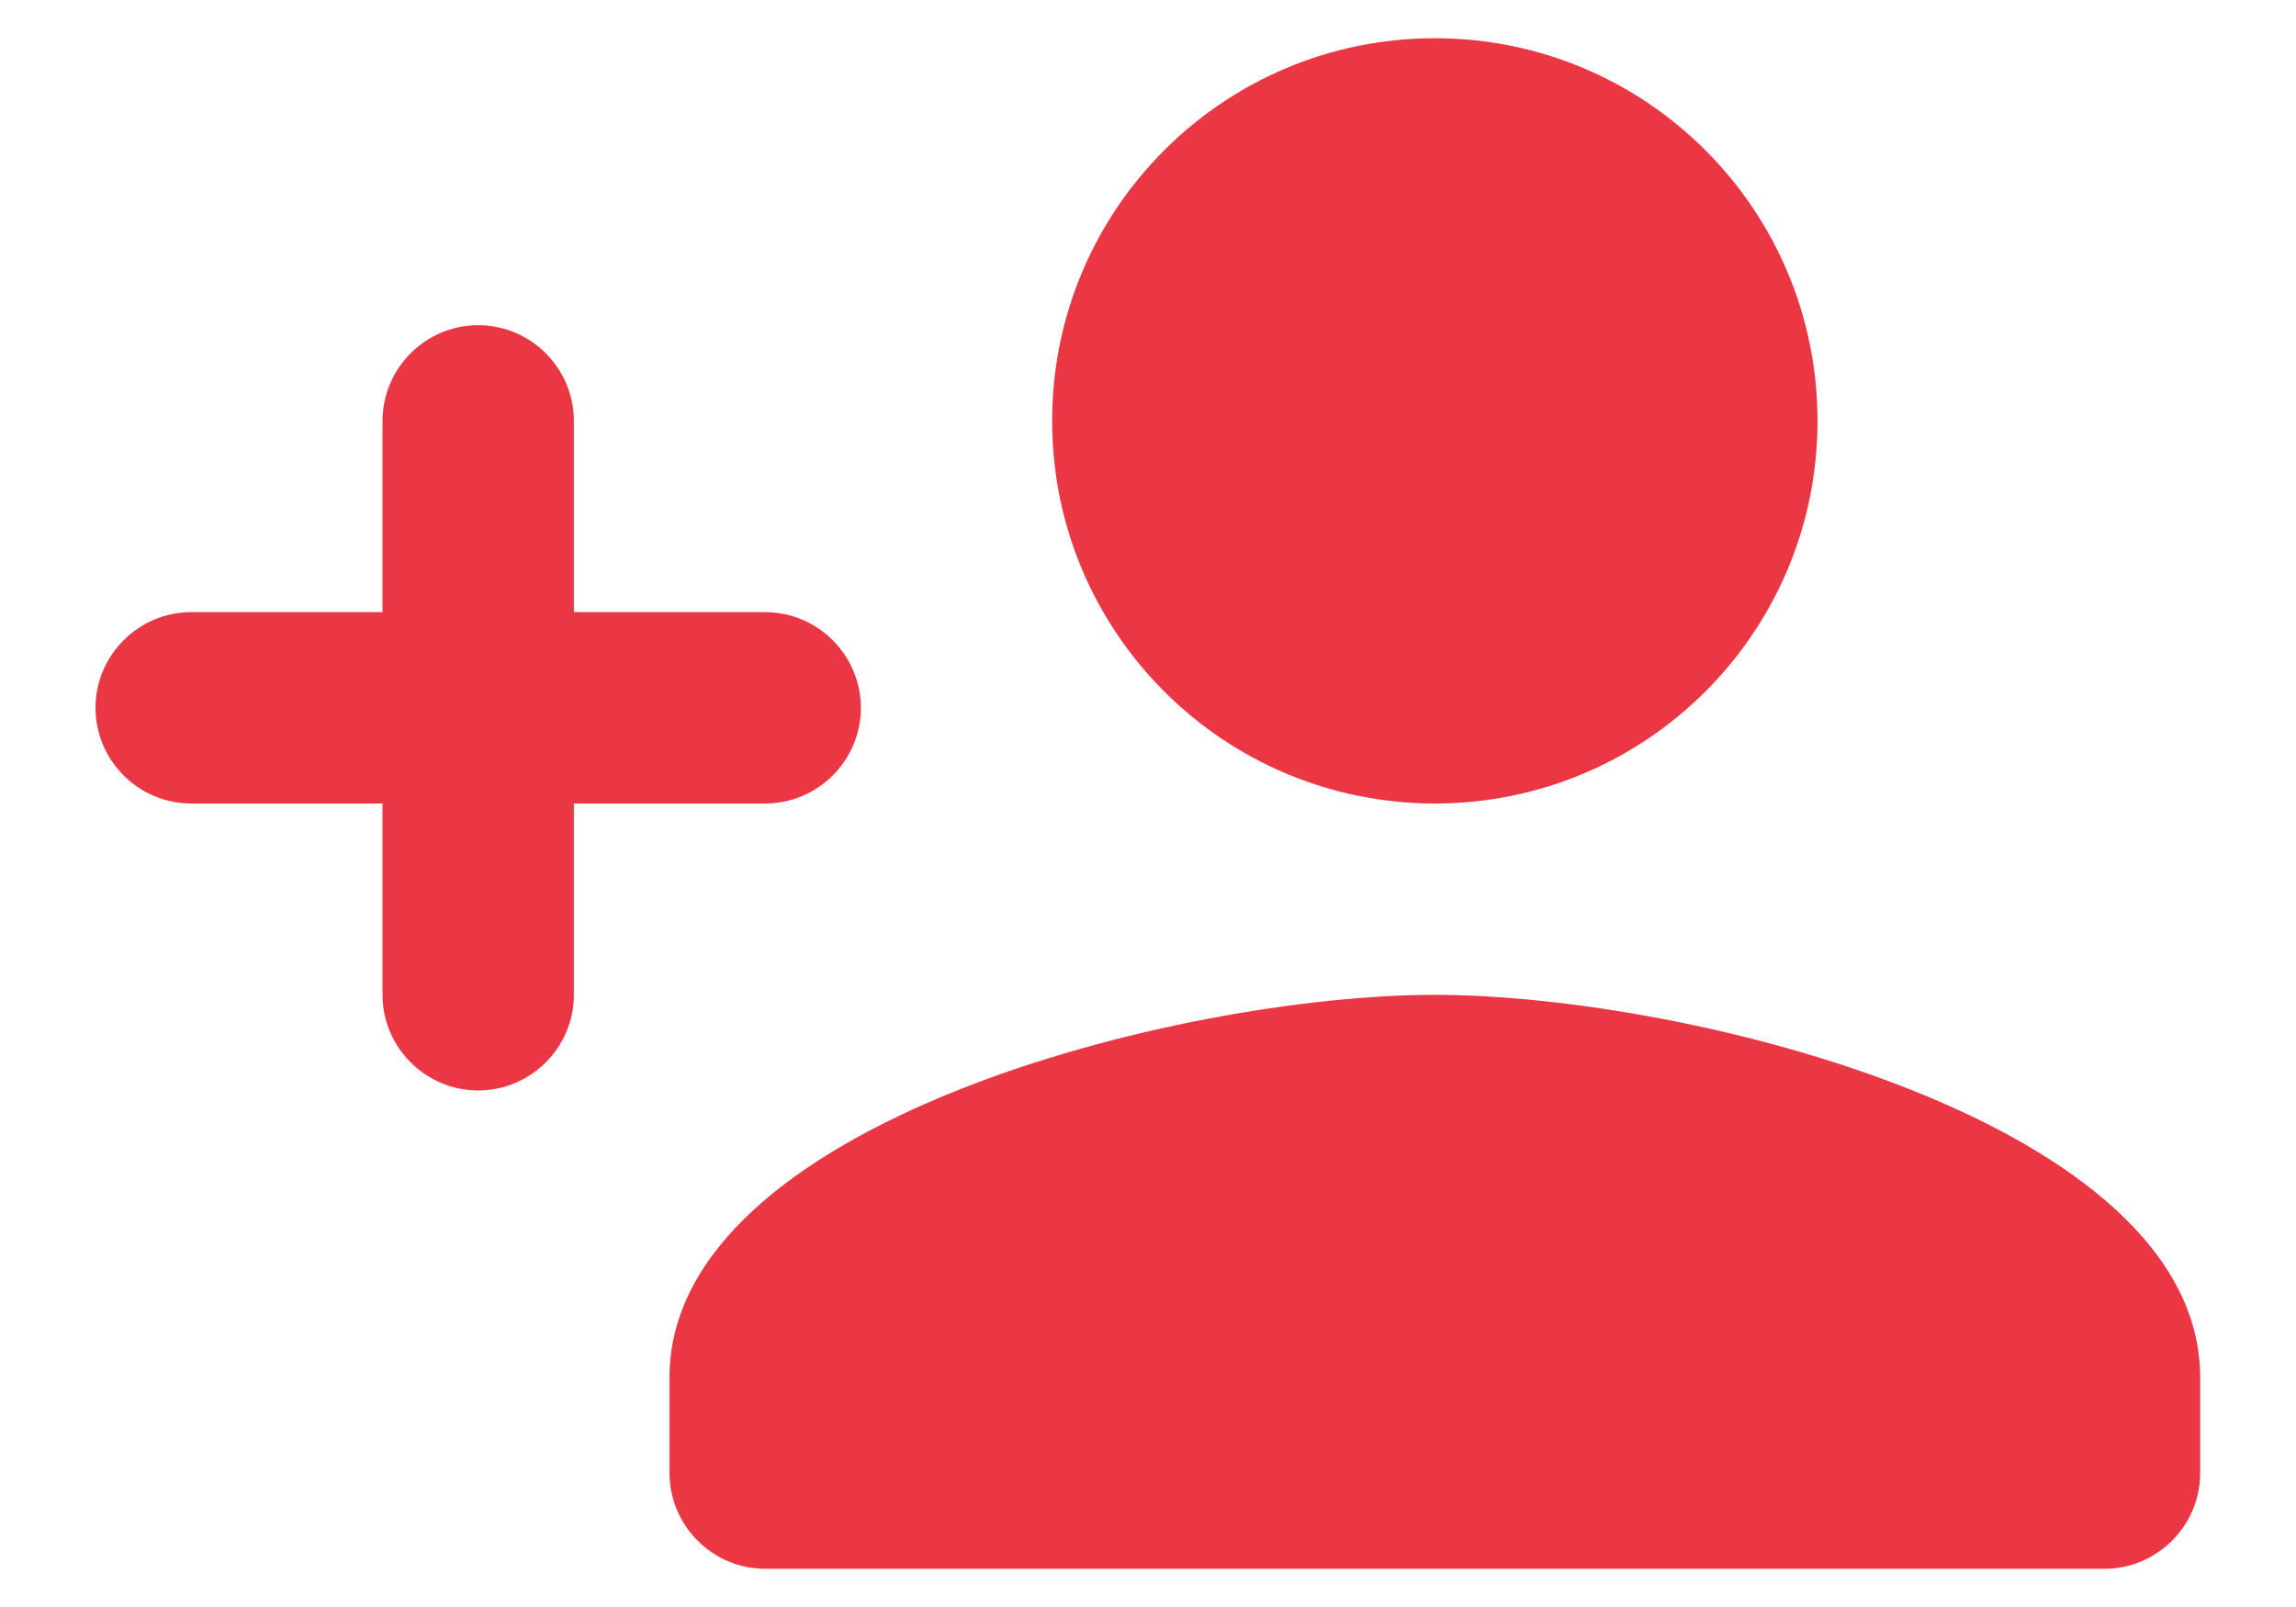<svg width="20" height="14" viewBox="0 0 20 14" fill="none" xmlns="http://www.w3.org/2000/svg">
<path d="M12.499 7C14.34 7 15.832 5.508 15.832 3.667C15.832 1.825 14.34 0.333 12.499 0.333C10.657 0.333 9.165 1.825 9.165 3.667C9.165 5.508 10.657 7 12.499 7ZM4.999 5.333V3.667C4.999 3.208 4.624 2.833 4.165 2.833C3.707 2.833 3.332 3.208 3.332 3.667V5.333H1.665C1.207 5.333 0.832 5.708 0.832 6.167C0.832 6.625 1.207 7 1.665 7H3.332V8.667C3.332 9.125 3.707 9.5 4.165 9.5C4.624 9.5 4.999 9.125 4.999 8.667V7H6.665C7.124 7 7.499 6.625 7.499 6.167C7.499 5.708 7.124 5.333 6.665 5.333H4.999ZM12.499 8.667C10.274 8.667 5.832 9.783 5.832 12V12.833C5.832 13.292 6.207 13.667 6.665 13.667H18.332C18.79 13.667 19.165 13.292 19.165 12.833V12C19.165 9.783 14.724 8.667 12.499 8.667Z" fill="#EB3743"/>
</svg>
